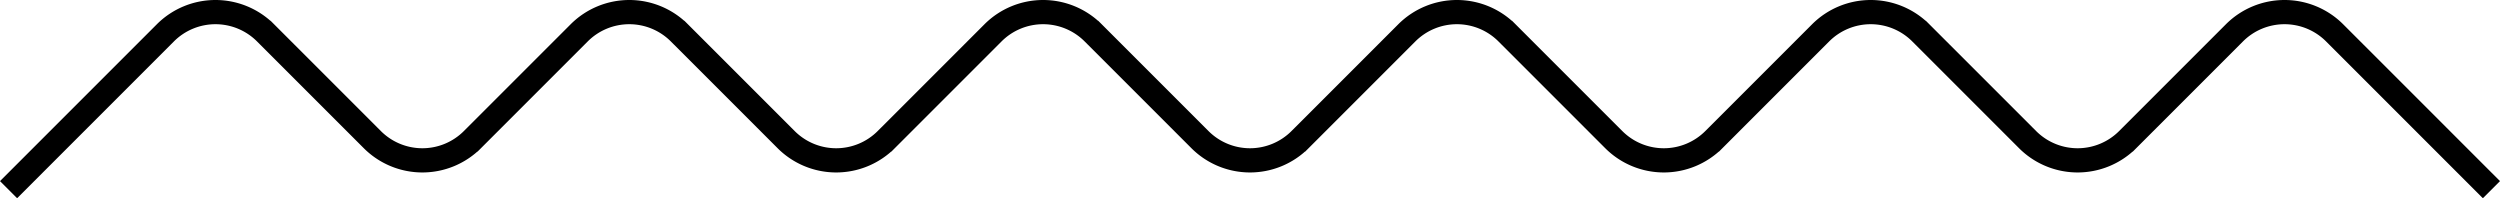 <svg xmlns="http://www.w3.org/2000/svg" viewBox="0 0 1135.78 90.06"><defs><style>.cls-1{fill:none;stroke:#000;stroke-miterlimit:10;stroke-width:11px;}</style></defs><title>worm</title><g id="Layer_2" data-name="Layer 2"><g id="Layer_1-2" data-name="Layer 1"><path class="cls-1" d="M1131.89,86.17l-71.25-71.25a32.18,32.18,0,0,0-45.5,0l-48.5,48.5a32.16,32.16,0,0,1-45.5,0l-48.5-48.5a32.18,32.18,0,0,0-45.5,0l-48.5,48.5a32.16,32.16,0,0,1-45.5,0l-48.5-48.5a32.18,32.18,0,0,0-45.5,0l-48.5,48.5a32.16,32.16,0,0,1-45.5,0l-48.5-48.5a32.18,32.18,0,0,0-45.5,0l-48.5,48.5a32.16,32.16,0,0,1-45.5,0l-48.5-48.5a32.18,32.18,0,0,0-45.5,0l-48.5,48.5a32.16,32.16,0,0,1-45.5,0l-48.5-48.5a32.18,32.18,0,0,0-45.5,0L3.89,86.17"/></g></g></svg>